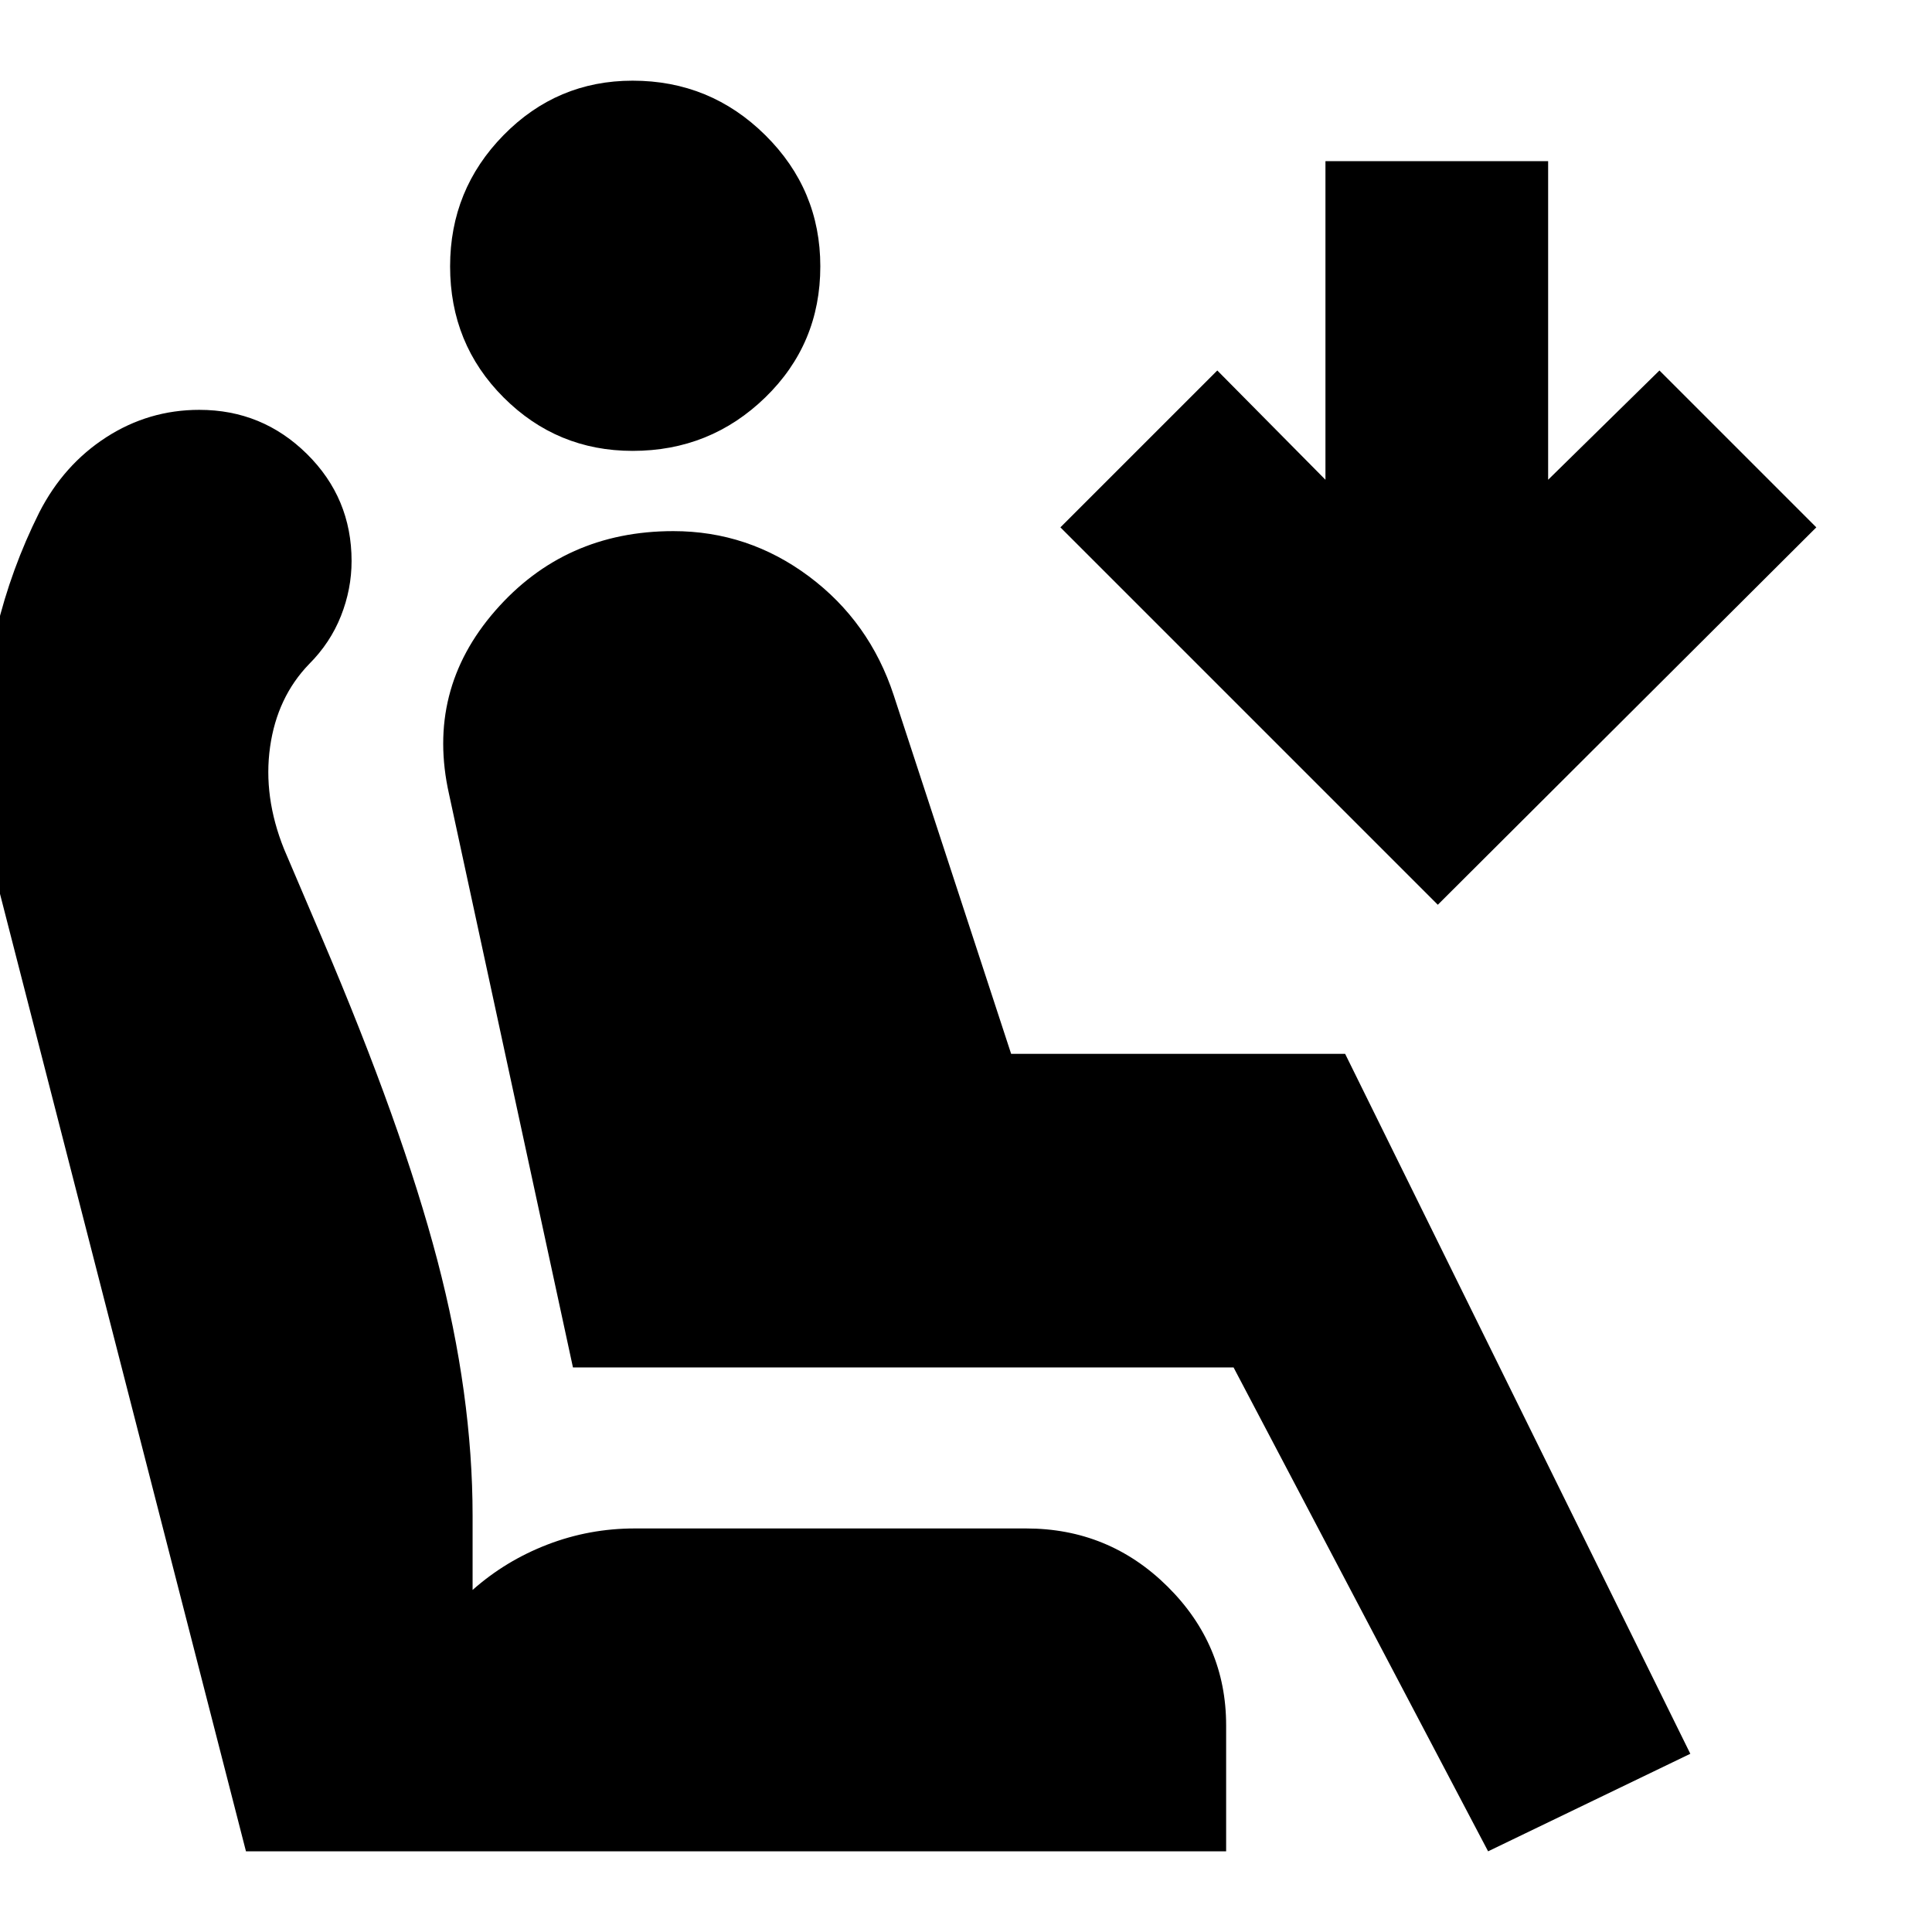<svg xmlns="http://www.w3.org/2000/svg" height="24" viewBox="0 -960 960 960" width="24"><path d="M314.35-735.96q-37.57 0-64.13-26.56-26.57-26.57-26.57-65.13 0-38.13 26.57-65.2 26.56-27.06 64.13-27.06 38.56 0 65.91 27.06 27.35 27.07 27.35 65.2 0 38.56-27.35 65.13-27.35 26.56-65.91 26.56ZM739.43-40.09 612.96-280.52H284.7l-61.57-284.87q-11.56-51.57 22.94-91.13 34.5-39.57 88.5-39.57 37.26 0 67.39 22.5 30.13 22.5 42.13 59.07l58.34 178.17h165.96L839.91-88.56 739.43-40.09Zm-24.99-470.34L526.91-697.96l77.96-77.95 53.74 54.3v-158.3h110.65v158.3l55.31-54.3 77.95 77.95-188.08 187.53ZM609.26-40.09H122.22L-.04-516q-4.44-17-6.72-34.28-2.28-17.29-2.28-34.85 0-31.57 7.28-61.91 7.28-30.35 21.28-58.35 12.13-23.7 33.26-37.33 21.13-13.63 46.26-13.63 31.26 0 53.46 21.91 22.2 21.92 22.2 53.18 0 14-5.29 27.35-5.28 13.34-15.84 23.91-15.87 16.43-19.37 41.15-3.5 24.72 6.93 50.72l19 44.56q39.7 93.09 57.2 159.83 17.5 66.74 17.5 126.91v36.87q16.43-14.56 37.21-22.56 20.79-8 43.35-8h194.48q41.13 0 70.26 28.85 29.13 28.84 29.13 68.97v62.61Z"/></svg>